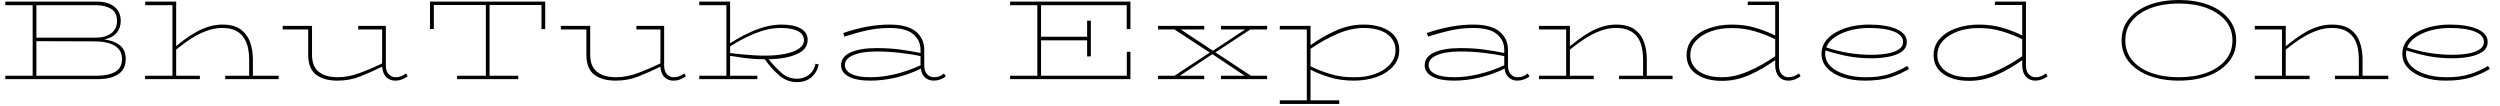 <svg width="235" height="10" viewBox="0 0 235 10" fill="none" xmlns="http://www.w3.org/2000/svg">
<path d="M9.18 7.44H0.5V7.12H3.07V0.49H0.5V0.15H9.09C9.803 0.15 10.36 0.313 10.76 0.64C11.153 0.967 11.35 1.407 11.35 1.96C11.35 2.393 11.223 2.767 10.97 3.08C10.71 3.393 10.32 3.603 9.8 3.71C10.413 3.783 10.903 3.967 11.27 4.26C11.637 4.553 11.82 4.98 11.82 5.54C11.82 6.187 11.587 6.663 11.12 6.97C10.653 7.283 10.007 7.44 9.18 7.44ZM9.06 0.49H3.42V3.54H9C9.587 3.54 10.067 3.407 10.44 3.14C10.813 2.873 11 2.48 11 1.96C11 1.433 10.813 1.057 10.44 0.83C10.067 0.603 9.607 0.49 9.06 0.49ZM8.93 3.89L3.42 3.87V7.12H9.09C9.803 7.12 10.38 7 10.82 6.76C11.253 6.513 11.47 6.107 11.47 5.54C11.47 5.14 11.353 4.817 11.12 4.57C10.893 4.33 10.59 4.157 10.21 4.05C9.823 3.943 9.397 3.89 8.93 3.89ZM18.79 7.12V7.44H13.64V7.12H16.21V0.49H13.65V0.15H16.56V4.34C16.793 4.14 17.067 3.923 17.38 3.69C17.693 3.457 18.037 3.237 18.41 3.03C18.783 2.817 19.18 2.643 19.6 2.51C20.02 2.377 20.453 2.31 20.9 2.31C21.627 2.31 22.2 2.46 22.62 2.76C23.033 3.067 23.33 3.467 23.51 3.96C23.683 4.453 23.77 4.983 23.77 5.55V7.12H26.19V7.44H21.17V7.12H23.42V5.55C23.42 5.197 23.383 4.847 23.31 4.5C23.237 4.147 23.107 3.83 22.92 3.55C22.74 3.27 22.487 3.047 22.16 2.88C21.833 2.713 21.413 2.63 20.9 2.63C20.453 2.63 20.02 2.7 19.6 2.84C19.18 2.98 18.783 3.153 18.41 3.36C18.037 3.573 17.693 3.797 17.38 4.03C17.067 4.263 16.793 4.473 16.56 4.66V7.12H18.79ZM38.18 6.9L38.32 7.18C38.14 7.3 37.957 7.397 37.77 7.47C37.583 7.543 37.373 7.58 37.14 7.58C36.807 7.58 36.527 7.467 36.3 7.24C36.08 7.013 35.953 6.69 35.92 6.27C35.253 6.597 34.58 6.897 33.9 7.17C33.227 7.443 32.5 7.58 31.72 7.58C30.873 7.58 30.203 7.393 29.71 7.02C29.217 6.64 28.97 6.01 28.97 5.13V2.77H26.57V2.43H29.33V5.13C29.33 5.87 29.537 6.407 29.95 6.74C30.37 7.08 30.96 7.253 31.72 7.26C32.407 7.26 33.107 7.127 33.82 6.86C34.54 6.593 35.24 6.293 35.92 5.96V2.77H33.67V2.43H36.27V6.13C36.27 6.523 36.363 6.81 36.55 6.99C36.73 7.17 36.937 7.26 37.17 7.26C37.357 7.26 37.53 7.23 37.69 7.17C37.85 7.11 38.013 7.02 38.18 6.9ZM40.78 0.47V2.73H40.42V0.15H51.25V2.73H50.9V0.47H46.02V7.12H48.71V7.44H42.97V7.12H45.67V0.47H40.78ZM64.33 6.9L64.47 7.18C64.29 7.3 64.107 7.397 63.92 7.47C63.733 7.543 63.523 7.58 63.29 7.58C62.957 7.58 62.677 7.467 62.45 7.24C62.23 7.013 62.107 6.69 62.08 6.27C61.407 6.597 60.73 6.897 60.05 7.17C59.377 7.443 58.653 7.58 57.88 7.58C57.027 7.58 56.353 7.393 55.86 7.02C55.367 6.64 55.12 6.01 55.12 5.13V2.77H52.72V2.43H55.48V5.13C55.48 5.87 55.69 6.407 56.11 6.74C56.523 7.08 57.113 7.253 57.88 7.26C58.56 7.26 59.26 7.127 59.98 6.86C60.693 6.593 61.393 6.293 62.08 5.96V2.77H59.82V2.43H62.43V6.13C62.43 6.523 62.52 6.81 62.7 6.99C62.88 7.17 63.087 7.26 63.32 7.26C63.507 7.26 63.68 7.23 63.84 7.17C64 7.11 64.163 7.02 64.33 6.9ZM71.19 7.12V7.44H65.73V7.12H68.28V0.49H65.73V0.15H68.63V4.07C69.41 3.557 70.22 3.133 71.06 2.8C71.893 2.473 72.703 2.31 73.49 2.31C74.243 2.31 74.837 2.433 75.27 2.68C75.703 2.933 75.92 3.29 75.92 3.75C75.92 4.33 75.593 4.77 74.94 5.07C74.28 5.377 73.383 5.543 72.25 5.57C72.71 6.137 73.137 6.583 73.53 6.91C73.923 7.237 74.39 7.4 74.93 7.4C75.337 7.4 75.703 7.28 76.03 7.04C76.357 6.793 76.567 6.443 76.66 5.99L76.96 6.06C76.867 6.533 76.643 6.93 76.29 7.25C75.93 7.563 75.47 7.72 74.91 7.72C74.303 7.72 73.753 7.513 73.26 7.1C72.767 6.687 72.31 6.177 71.89 5.57C71.243 5.57 70.63 5.533 70.05 5.46C69.463 5.38 68.99 5.31 68.63 5.25V7.12H71.19ZM73.4 2.63C72.627 2.63 71.833 2.793 71.02 3.12C70.207 3.447 69.41 3.86 68.63 4.36V4.99C68.87 5.023 69.177 5.057 69.55 5.09C69.917 5.13 70.31 5.163 70.73 5.19C71.15 5.217 71.55 5.23 71.93 5.23C72.643 5.23 73.27 5.173 73.81 5.06C74.357 4.953 74.787 4.79 75.1 4.57C75.413 4.357 75.57 4.093 75.57 3.78C75.57 3.393 75.373 3.103 74.98 2.91C74.593 2.723 74.067 2.63 73.4 2.63ZM88.73 6.91L88.91 7.18C88.757 7.3 88.58 7.397 88.38 7.47C88.187 7.543 87.983 7.58 87.77 7.58C87.45 7.58 87.18 7.483 86.96 7.29C86.74 7.097 86.607 6.817 86.56 6.45C85.807 6.823 85.017 7.107 84.19 7.3C83.363 7.487 82.573 7.58 81.82 7.58C80.94 7.58 80.26 7.453 79.78 7.2C79.3 6.94 79.06 6.583 79.06 6.13C79.06 5.603 79.357 5.203 79.95 4.93C80.55 4.657 81.367 4.52 82.4 4.52C83.227 4.52 83.977 4.567 84.65 4.66C85.33 4.753 85.957 4.86 86.53 4.98V4.69C86.53 4.09 86.3 3.597 85.84 3.21C85.38 2.823 84.64 2.63 83.62 2.63C82.893 2.63 82.183 2.707 81.49 2.86C80.79 3.013 80.083 3.207 79.37 3.44L79.27 3.1C80.037 2.84 80.777 2.643 81.49 2.51C82.21 2.377 82.92 2.31 83.62 2.31C84.733 2.31 85.557 2.527 86.09 2.96C86.617 3.4 86.88 3.977 86.88 4.69V6.14C86.88 6.527 86.973 6.81 87.16 6.99C87.34 7.17 87.547 7.26 87.78 7.26C87.973 7.26 88.15 7.23 88.31 7.17C88.463 7.11 88.603 7.023 88.73 6.91ZM79.42 6.11C79.42 6.477 79.63 6.76 80.05 6.96C80.463 7.16 81.053 7.26 81.82 7.26C82.553 7.26 83.33 7.163 84.15 6.97C84.963 6.77 85.757 6.493 86.53 6.14V5.27C85.957 5.15 85.317 5.05 84.61 4.97C83.903 4.883 83.167 4.84 82.4 4.84C81.48 4.84 80.753 4.953 80.22 5.18C79.687 5.4 79.42 5.71 79.42 6.11ZM102.54 1.94V5.3H102.19V3.79H97.86V7.12H105.92V4.87H106.26V7.44H94.95V7.12H97.51V0.49H94.95V0.15H106.26V2.73H105.91V0.49H97.86V3.45H102.19V1.94H102.54ZM113.2 7.12V7.44H108.86V7.12H110.4L113.72 4.94L110.4 2.77H108.86V2.43H113.2V2.77H110.99L114.02 4.77L117.04 2.77H114.77V2.43H119.11V2.77H117.53L114.25 4.92L117.59 7.12H119.11V7.44H114.77V7.12H117.01L113.96 5.09L110.91 7.12H113.2ZM125.89 9.43V9.77H120.3V9.43H122.84V2.77H120.3V2.43H123.19V4.25C123.97 3.69 124.777 3.227 125.61 2.86C126.437 2.493 127.293 2.31 128.18 2.31C129.18 2.31 129.99 2.52 130.61 2.94C131.223 3.36 131.53 3.95 131.53 4.71C131.53 5.31 131.333 5.823 130.94 6.25C130.547 6.683 130.03 7.013 129.39 7.24C128.743 7.467 128.033 7.58 127.26 7.58C126.42 7.58 125.657 7.473 124.97 7.26C124.283 7.047 123.69 6.81 123.19 6.55V9.43H125.89ZM128.18 2.63C127.4 2.63 126.587 2.81 125.74 3.17C124.893 3.53 124.043 4.003 123.19 4.59V6.23C123.71 6.49 124.323 6.73 125.03 6.95C125.743 7.17 126.487 7.273 127.26 7.26C127.98 7.273 128.637 7.173 129.23 6.96C129.823 6.753 130.297 6.453 130.65 6.06C131.003 5.673 131.18 5.223 131.18 4.71C131.18 4.09 130.917 3.587 130.39 3.2C129.863 2.82 129.127 2.63 128.18 2.63ZM143.6 6.91L143.78 7.18C143.62 7.3 143.443 7.397 143.25 7.47C143.05 7.543 142.843 7.58 142.63 7.58C142.317 7.58 142.05 7.483 141.83 7.29C141.61 7.097 141.477 6.817 141.43 6.45C140.67 6.823 139.877 7.107 139.05 7.3C138.23 7.487 137.44 7.58 136.68 7.58C135.807 7.58 135.127 7.453 134.64 7.2C134.16 6.94 133.92 6.583 133.92 6.13C133.92 5.603 134.22 5.203 134.82 4.93C135.42 4.657 136.237 4.52 137.27 4.52C138.09 4.52 138.84 4.567 139.52 4.66C140.193 4.753 140.82 4.86 141.4 4.98V4.69C141.4 4.09 141.17 3.597 140.71 3.21C140.243 2.823 139.503 2.63 138.49 2.63C137.763 2.63 137.05 2.707 136.35 2.86C135.657 3.013 134.95 3.207 134.23 3.44L134.13 3.1C134.897 2.84 135.64 2.643 136.36 2.51C137.08 2.377 137.79 2.31 138.49 2.31C139.597 2.31 140.417 2.527 140.95 2.96C141.483 3.4 141.75 3.977 141.75 4.69V6.14C141.75 6.527 141.84 6.81 142.02 6.99C142.207 7.17 142.417 7.26 142.65 7.26C142.843 7.26 143.017 7.23 143.17 7.17C143.323 7.11 143.467 7.023 143.6 6.91ZM134.29 6.11C134.29 6.477 134.497 6.76 134.91 6.96C135.323 7.16 135.913 7.26 136.68 7.26C137.42 7.26 138.197 7.163 139.01 6.97C139.83 6.77 140.627 6.493 141.4 6.14V5.27C140.82 5.15 140.177 5.05 139.47 4.97C138.77 4.883 138.037 4.84 137.27 4.84C136.343 4.84 135.617 4.953 135.09 5.18C134.557 5.4 134.29 5.71 134.29 6.11ZM149.81 7.12V7.44H144.66V7.12H147.22V2.77H144.66V2.43H147.57V4.34C147.803 4.153 148.077 3.943 148.39 3.71C148.703 3.477 149.047 3.25 149.42 3.03C149.793 2.817 150.19 2.643 150.61 2.51C151.03 2.377 151.463 2.31 151.91 2.31C152.65 2.31 153.23 2.46 153.65 2.76C154.07 3.067 154.367 3.467 154.54 3.96C154.713 4.453 154.8 4.983 154.8 5.55V7.12H157.22V7.44H152.19V7.12H154.45V5.55C154.45 5.197 154.413 4.847 154.34 4.5C154.273 4.147 154.147 3.83 153.96 3.55C153.773 3.27 153.517 3.047 153.19 2.88C152.863 2.713 152.437 2.63 151.91 2.63C151.463 2.63 151.03 2.7 150.61 2.84C150.19 2.98 149.793 3.157 149.42 3.37C149.047 3.583 148.703 3.807 148.39 4.04C148.077 4.267 147.803 4.477 147.57 4.67V7.12H149.81ZM169.11 6.9L169.25 7.18C169.077 7.3 168.893 7.397 168.7 7.47C168.507 7.543 168.3 7.58 168.08 7.58C167.727 7.58 167.437 7.453 167.21 7.2C166.983 6.94 166.87 6.583 166.87 6.13V5.65C166.083 6.21 165.273 6.677 164.44 7.05C163.613 7.417 162.757 7.6 161.87 7.6C160.87 7.6 160.063 7.387 159.45 6.96C158.843 6.533 158.54 5.943 158.54 5.19C158.54 4.583 158.733 4.067 159.12 3.64C159.507 3.207 160.023 2.877 160.67 2.65C161.317 2.423 162.023 2.31 162.79 2.31C163.623 2.31 164.383 2.417 165.07 2.63C165.763 2.843 166.363 3.08 166.87 3.34V0.47H164.29V0.15H167.22V6.13C167.22 6.523 167.31 6.81 167.49 6.99C167.67 7.17 167.873 7.26 168.1 7.26C168.293 7.26 168.467 7.23 168.62 7.17C168.773 7.11 168.937 7.02 169.11 6.9ZM158.89 5.19C158.89 5.803 159.153 6.303 159.68 6.69C160.207 7.07 160.937 7.26 161.87 7.26C162.643 7.26 163.453 7.08 164.3 6.72C165.153 6.36 166.01 5.883 166.87 5.29V3.69C166.343 3.423 165.723 3.18 165.01 2.96C164.297 2.74 163.557 2.633 162.79 2.64C162.083 2.633 161.433 2.733 160.84 2.94C160.247 3.153 159.773 3.45 159.42 3.83C159.067 4.217 158.89 4.67 158.89 5.19ZM179.28 6.2L179.44 6.48C178.907 6.807 178.317 7.073 177.67 7.28C177.03 7.48 176.233 7.58 175.28 7.58C174.527 7.58 173.843 7.48 173.23 7.28C172.617 7.08 172.13 6.79 171.77 6.41C171.403 6.037 171.22 5.583 171.22 5.05C171.22 4.603 171.347 4.21 171.6 3.87C171.853 3.53 172.193 3.243 172.62 3.01C173.047 2.777 173.527 2.6 174.06 2.48C174.593 2.367 175.14 2.31 175.7 2.31C176.767 2.31 177.623 2.45 178.27 2.73C178.917 3.017 179.24 3.42 179.24 3.94C179.24 4.307 179.093 4.603 178.8 4.83C178.507 5.05 178.107 5.213 177.6 5.32C177.1 5.427 176.533 5.48 175.9 5.48C175.153 5.48 174.43 5.417 173.73 5.29C173.03 5.157 172.32 4.973 171.6 4.74C171.58 4.847 171.57 4.95 171.57 5.05C171.57 5.49 171.73 5.877 172.05 6.21C172.377 6.537 172.82 6.79 173.38 6.97C173.94 7.157 174.573 7.253 175.28 7.26C176.16 7.273 176.917 7.177 177.55 6.97C178.19 6.77 178.767 6.513 179.28 6.2ZM175.7 2.63C175.093 2.63 174.513 2.7 173.96 2.84C173.4 2.987 172.917 3.197 172.51 3.47C172.097 3.737 171.817 4.067 171.67 4.46C173.057 4.92 174.467 5.15 175.9 5.15C176.46 5.15 176.963 5.11 177.41 5.03C177.863 4.95 178.223 4.82 178.49 4.64C178.757 4.467 178.89 4.233 178.89 3.94C178.89 3.52 178.607 3.197 178.04 2.97C177.467 2.743 176.687 2.63 175.7 2.63ZM192.33 6.9L192.47 7.18C192.303 7.3 192.123 7.397 191.93 7.47C191.73 7.543 191.523 7.58 191.31 7.58C190.957 7.58 190.663 7.453 190.43 7.2C190.203 6.94 190.09 6.583 190.09 6.13V5.65C189.31 6.21 188.503 6.677 187.67 7.05C186.837 7.417 185.977 7.6 185.09 7.6C184.097 7.6 183.293 7.387 182.68 6.96C182.067 6.533 181.76 5.943 181.76 5.19C181.76 4.583 181.953 4.067 182.34 3.64C182.727 3.207 183.247 2.877 183.9 2.65C184.547 2.423 185.253 2.31 186.02 2.31C186.847 2.31 187.607 2.417 188.3 2.63C188.993 2.843 189.59 3.08 190.09 3.34V0.47H187.52V0.15H190.44V6.13C190.44 6.523 190.53 6.81 190.71 6.99C190.897 7.17 191.1 7.26 191.32 7.26C191.52 7.26 191.697 7.23 191.85 7.17C192.003 7.11 192.163 7.02 192.33 6.9ZM182.11 5.19C182.11 5.803 182.373 6.303 182.9 6.69C183.427 7.07 184.157 7.26 185.09 7.26C185.87 7.26 186.683 7.08 187.53 6.72C188.377 6.36 189.23 5.883 190.09 5.29V3.69C189.57 3.423 188.953 3.18 188.24 2.96C187.527 2.74 186.787 2.633 186.02 2.64C185.307 2.633 184.653 2.733 184.06 2.94C183.473 3.153 183 3.45 182.64 3.83C182.287 4.217 182.11 4.67 182.11 5.19ZM210.2 3.8C210.2 4.593 209.96 5.273 209.48 5.84C209.007 6.407 208.363 6.84 207.55 7.14C206.737 7.433 205.827 7.58 204.82 7.58C203.8 7.58 202.887 7.433 202.08 7.14C201.267 6.84 200.62 6.407 200.14 5.84C199.667 5.273 199.43 4.593 199.43 3.8C199.43 3 199.667 2.317 200.14 1.75C200.62 1.177 201.267 0.74 202.08 0.44C202.887 0.147 203.8 0 204.82 0C205.827 0 206.737 0.147 207.55 0.44C208.363 0.74 209.007 1.177 209.48 1.75C209.96 2.317 210.2 3 210.2 3.8ZM199.78 3.8C199.78 4.52 199.997 5.14 200.43 5.66C200.863 6.18 201.46 6.577 202.22 6.85C202.98 7.123 203.847 7.26 204.82 7.26C205.78 7.26 206.64 7.123 207.4 6.85C208.153 6.577 208.75 6.18 209.19 5.66C209.63 5.14 209.85 4.52 209.85 3.8C209.85 3.073 209.63 2.45 209.19 1.93C208.75 1.417 208.153 1.02 207.4 0.74C206.64 0.467 205.78 0.33 204.82 0.33C203.847 0.33 202.98 0.467 202.22 0.74C201.46 1.02 200.863 1.417 200.43 1.93C199.997 2.45 199.78 3.073 199.78 3.8ZM217.1 7.12V7.44H211.95V7.12H214.51V2.77H211.95V2.43H214.86V4.34C215.093 4.153 215.367 3.943 215.68 3.71C215.993 3.477 216.337 3.25 216.71 3.03C217.083 2.817 217.48 2.643 217.9 2.51C218.32 2.377 218.753 2.31 219.2 2.31C219.933 2.31 220.51 2.46 220.93 2.76C221.35 3.067 221.647 3.467 221.82 3.96C221.993 4.453 222.08 4.983 222.08 5.55V7.12H224.5V7.44H219.48V7.12H221.73V5.55C221.73 5.197 221.697 4.847 221.63 4.5C221.557 4.147 221.427 3.83 221.24 3.55C221.053 3.27 220.797 3.047 220.47 2.88C220.143 2.713 219.72 2.63 219.2 2.63C218.753 2.63 218.32 2.7 217.9 2.84C217.48 2.98 217.083 3.157 216.71 3.37C216.337 3.583 215.993 3.807 215.68 4.04C215.367 4.267 215.093 4.477 214.86 4.67V7.12H217.1ZM233.88 6.2L234.04 6.48C233.507 6.807 232.917 7.073 232.27 7.28C231.63 7.48 230.833 7.58 229.88 7.58C229.127 7.58 228.443 7.48 227.83 7.28C227.217 7.08 226.73 6.79 226.37 6.41C226.003 6.037 225.82 5.583 225.82 5.05C225.82 4.603 225.947 4.21 226.2 3.87C226.453 3.53 226.793 3.243 227.22 3.01C227.647 2.777 228.127 2.6 228.66 2.48C229.193 2.367 229.74 2.31 230.3 2.31C231.367 2.31 232.223 2.45 232.87 2.73C233.517 3.017 233.84 3.42 233.84 3.94C233.84 4.307 233.693 4.603 233.4 4.83C233.107 5.05 232.707 5.213 232.2 5.32C231.7 5.427 231.133 5.48 230.5 5.48C229.753 5.48 229.03 5.417 228.33 5.29C227.63 5.157 226.92 4.973 226.2 4.74C226.18 4.847 226.17 4.95 226.17 5.05C226.17 5.49 226.33 5.877 226.65 6.21C226.977 6.537 227.42 6.79 227.98 6.97C228.54 7.157 229.173 7.253 229.88 7.26C230.76 7.273 231.52 7.177 232.16 6.97C232.793 6.77 233.367 6.513 233.88 6.2ZM230.3 2.63C229.693 2.63 229.113 2.7 228.56 2.84C228 2.987 227.517 3.197 227.11 3.47C226.697 3.737 226.417 4.067 226.27 4.46C227.657 4.92 229.067 5.15 230.5 5.15C231.06 5.15 231.567 5.11 232.02 5.03C232.467 4.95 232.823 4.82 233.09 4.64C233.357 4.467 233.49 4.233 233.49 3.94C233.49 3.52 233.207 3.197 232.64 2.97C232.067 2.743 231.287 2.63 230.3 2.63Z" fill="black"/>
</svg>
